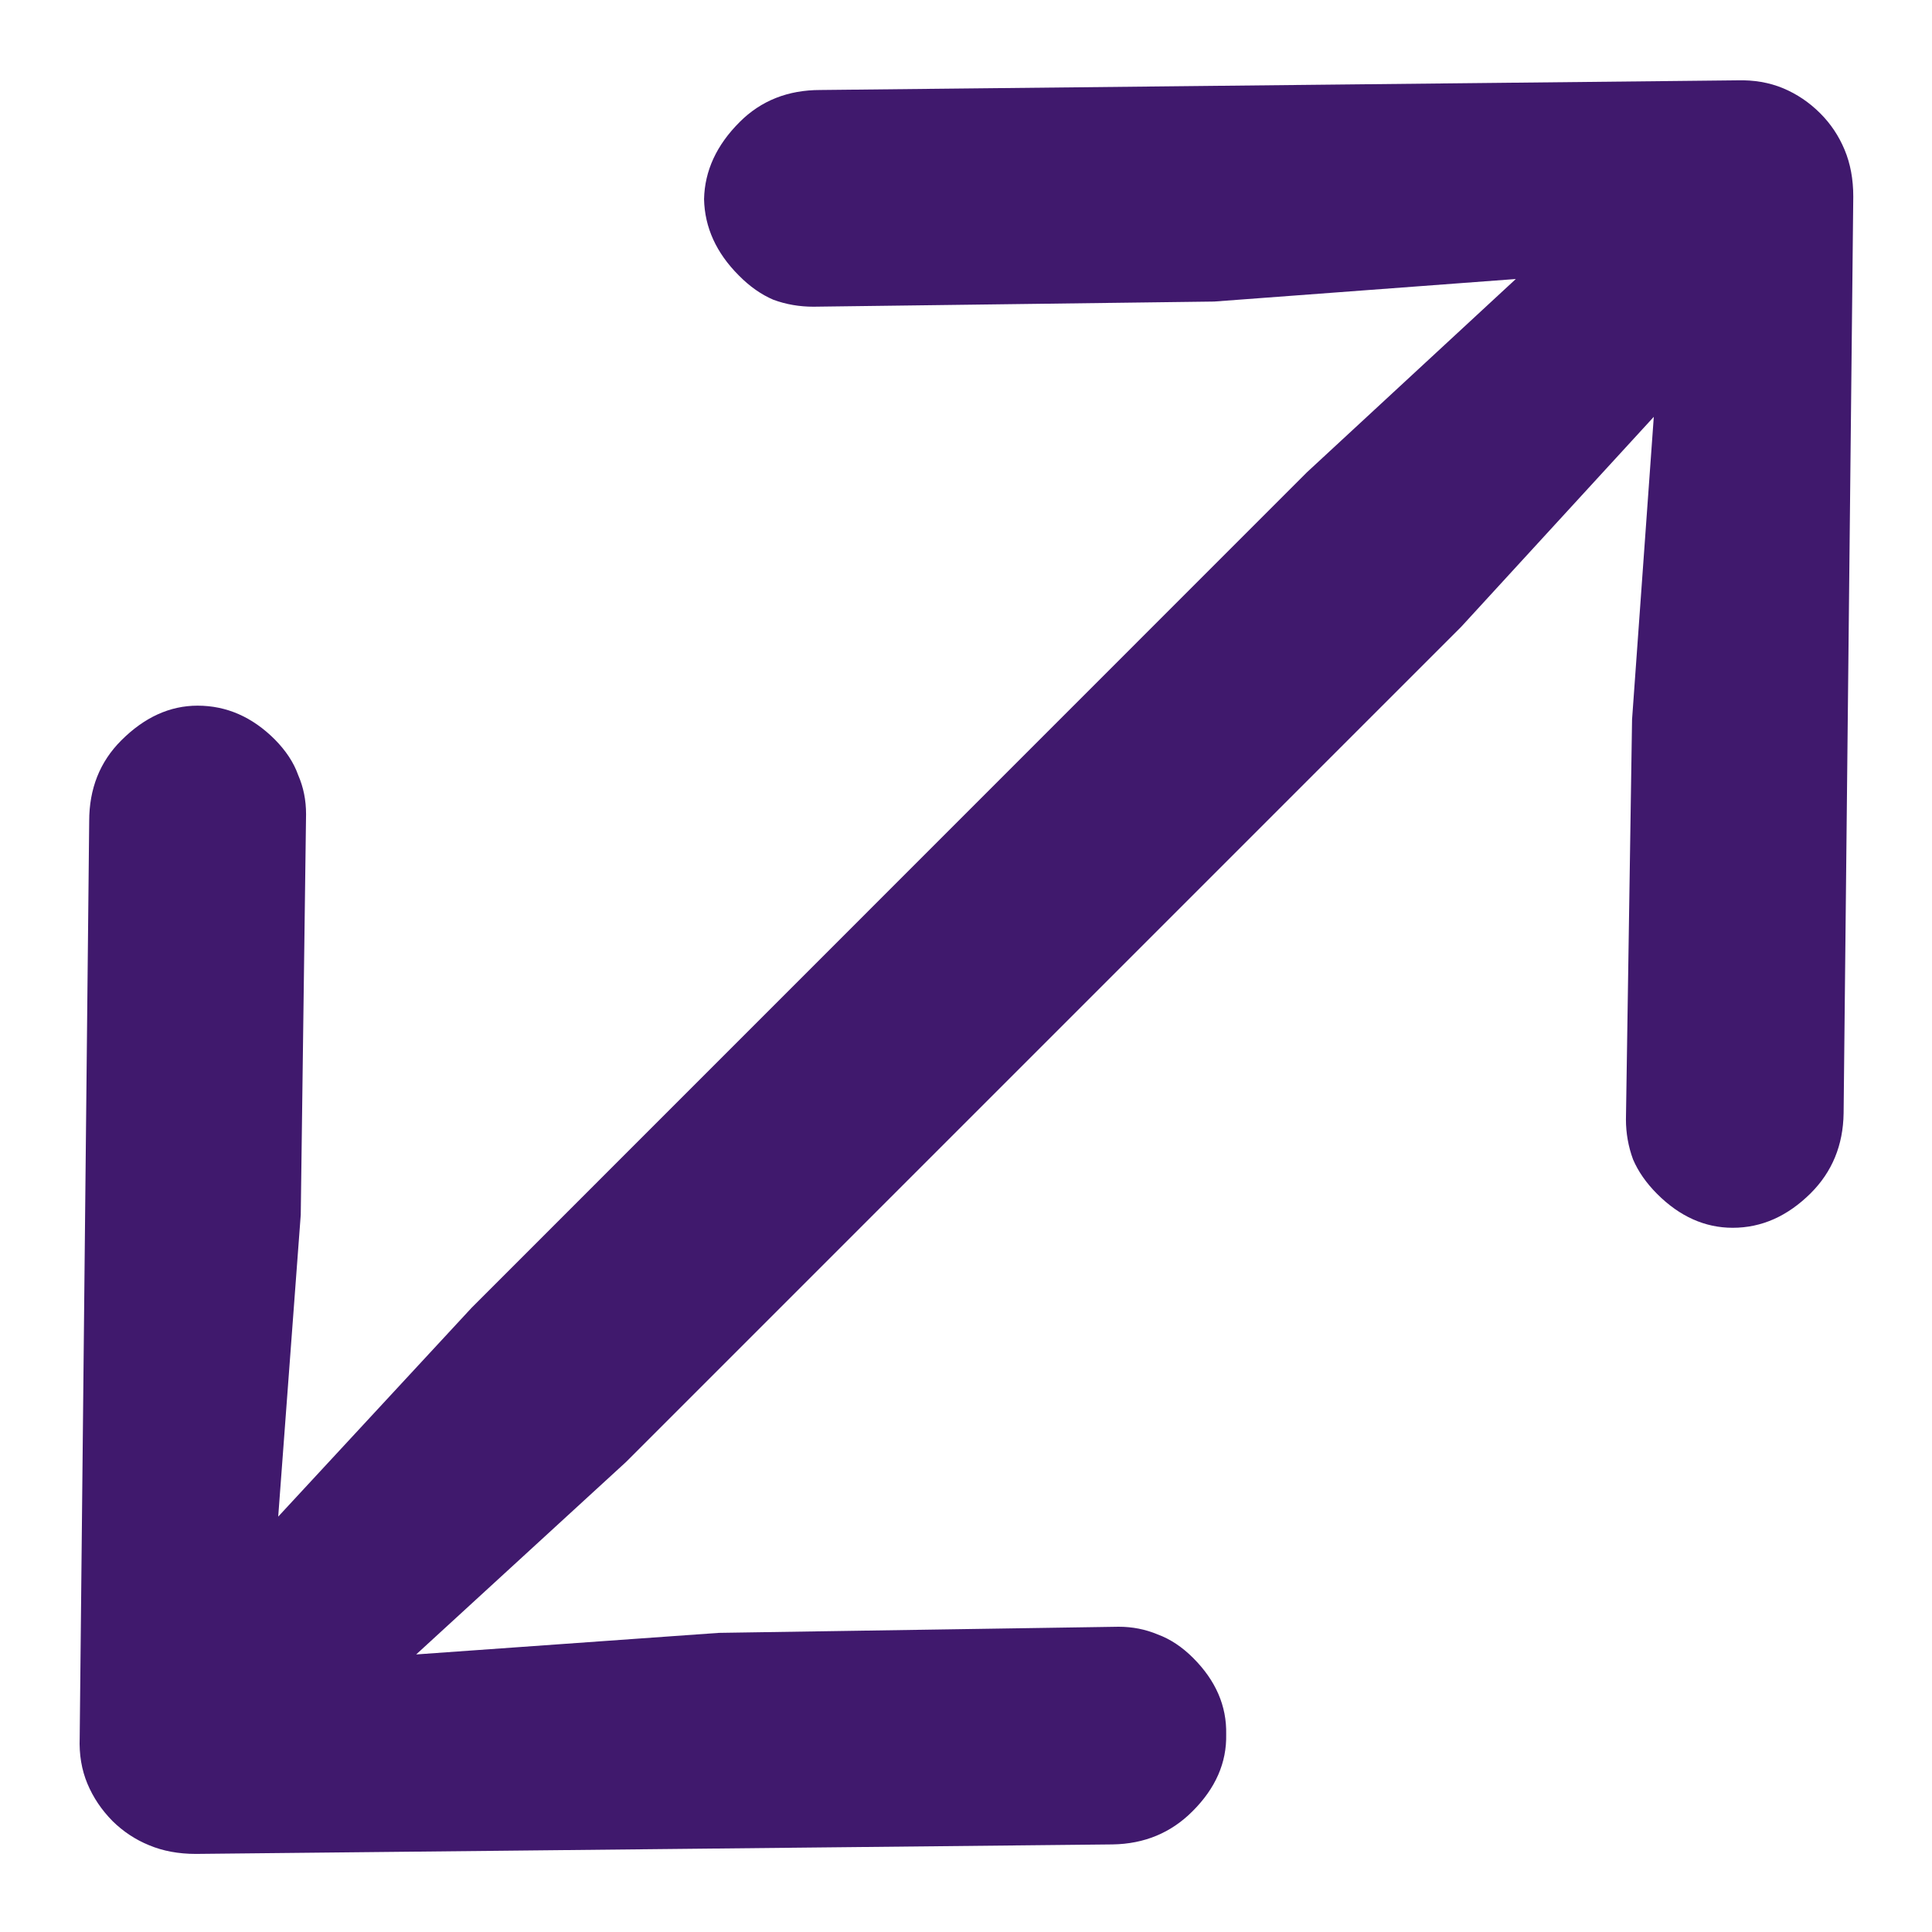  <svg
      width="12"
      height="12"
      viewBox="0 0 12 12"
      fill="none"
      xmlns="http://www.w3.org/2000/svg"
    >
      <path
        d="M0.699 11.311C0.764 11.375 0.84 11.426 0.926 11.461C1.012 11.497 1.109 11.515 1.217 11.515L6.91 11.456C7.108 11.453 7.273 11.384 7.406 11.251C7.55 11.108 7.62 10.948 7.616 10.772C7.62 10.596 7.551 10.438 7.411 10.298C7.343 10.23 7.27 10.181 7.191 10.152C7.115 10.12 7.034 10.104 6.948 10.104L4.465 10.142L2.585 10.276L3.888 9.081L9.076 3.893L10.272 2.589L10.137 4.469L10.099 6.953C10.099 7.039 10.114 7.122 10.143 7.201C10.175 7.276 10.225 7.348 10.293 7.416C10.433 7.556 10.59 7.626 10.762 7.626C10.942 7.626 11.103 7.554 11.247 7.411C11.38 7.278 11.448 7.113 11.451 6.915L11.511 1.221C11.511 1.113 11.493 1.016 11.457 0.93C11.421 0.844 11.371 0.769 11.306 0.704C11.238 0.636 11.161 0.584 11.075 0.548C10.988 0.512 10.893 0.496 10.789 0.499L5.095 0.559C4.894 0.559 4.727 0.625 4.594 0.758C4.45 0.902 4.377 1.061 4.373 1.237C4.377 1.413 4.449 1.571 4.589 1.711C4.657 1.78 4.729 1.83 4.804 1.862C4.883 1.891 4.966 1.905 5.052 1.905L7.541 1.873L9.415 1.733L8.117 2.934L2.93 8.122L1.728 9.42L1.868 7.545L1.901 5.057C1.901 4.97 1.885 4.89 1.852 4.814C1.824 4.735 1.775 4.662 1.707 4.593C1.567 4.453 1.407 4.383 1.227 4.383C1.055 4.383 0.897 4.455 0.753 4.599C0.62 4.732 0.554 4.899 0.554 5.1L0.495 10.793C0.491 10.898 0.507 10.993 0.543 11.079C0.579 11.165 0.631 11.242 0.699 11.311Z"
        fill="#40196D"
      />
    </svg>
